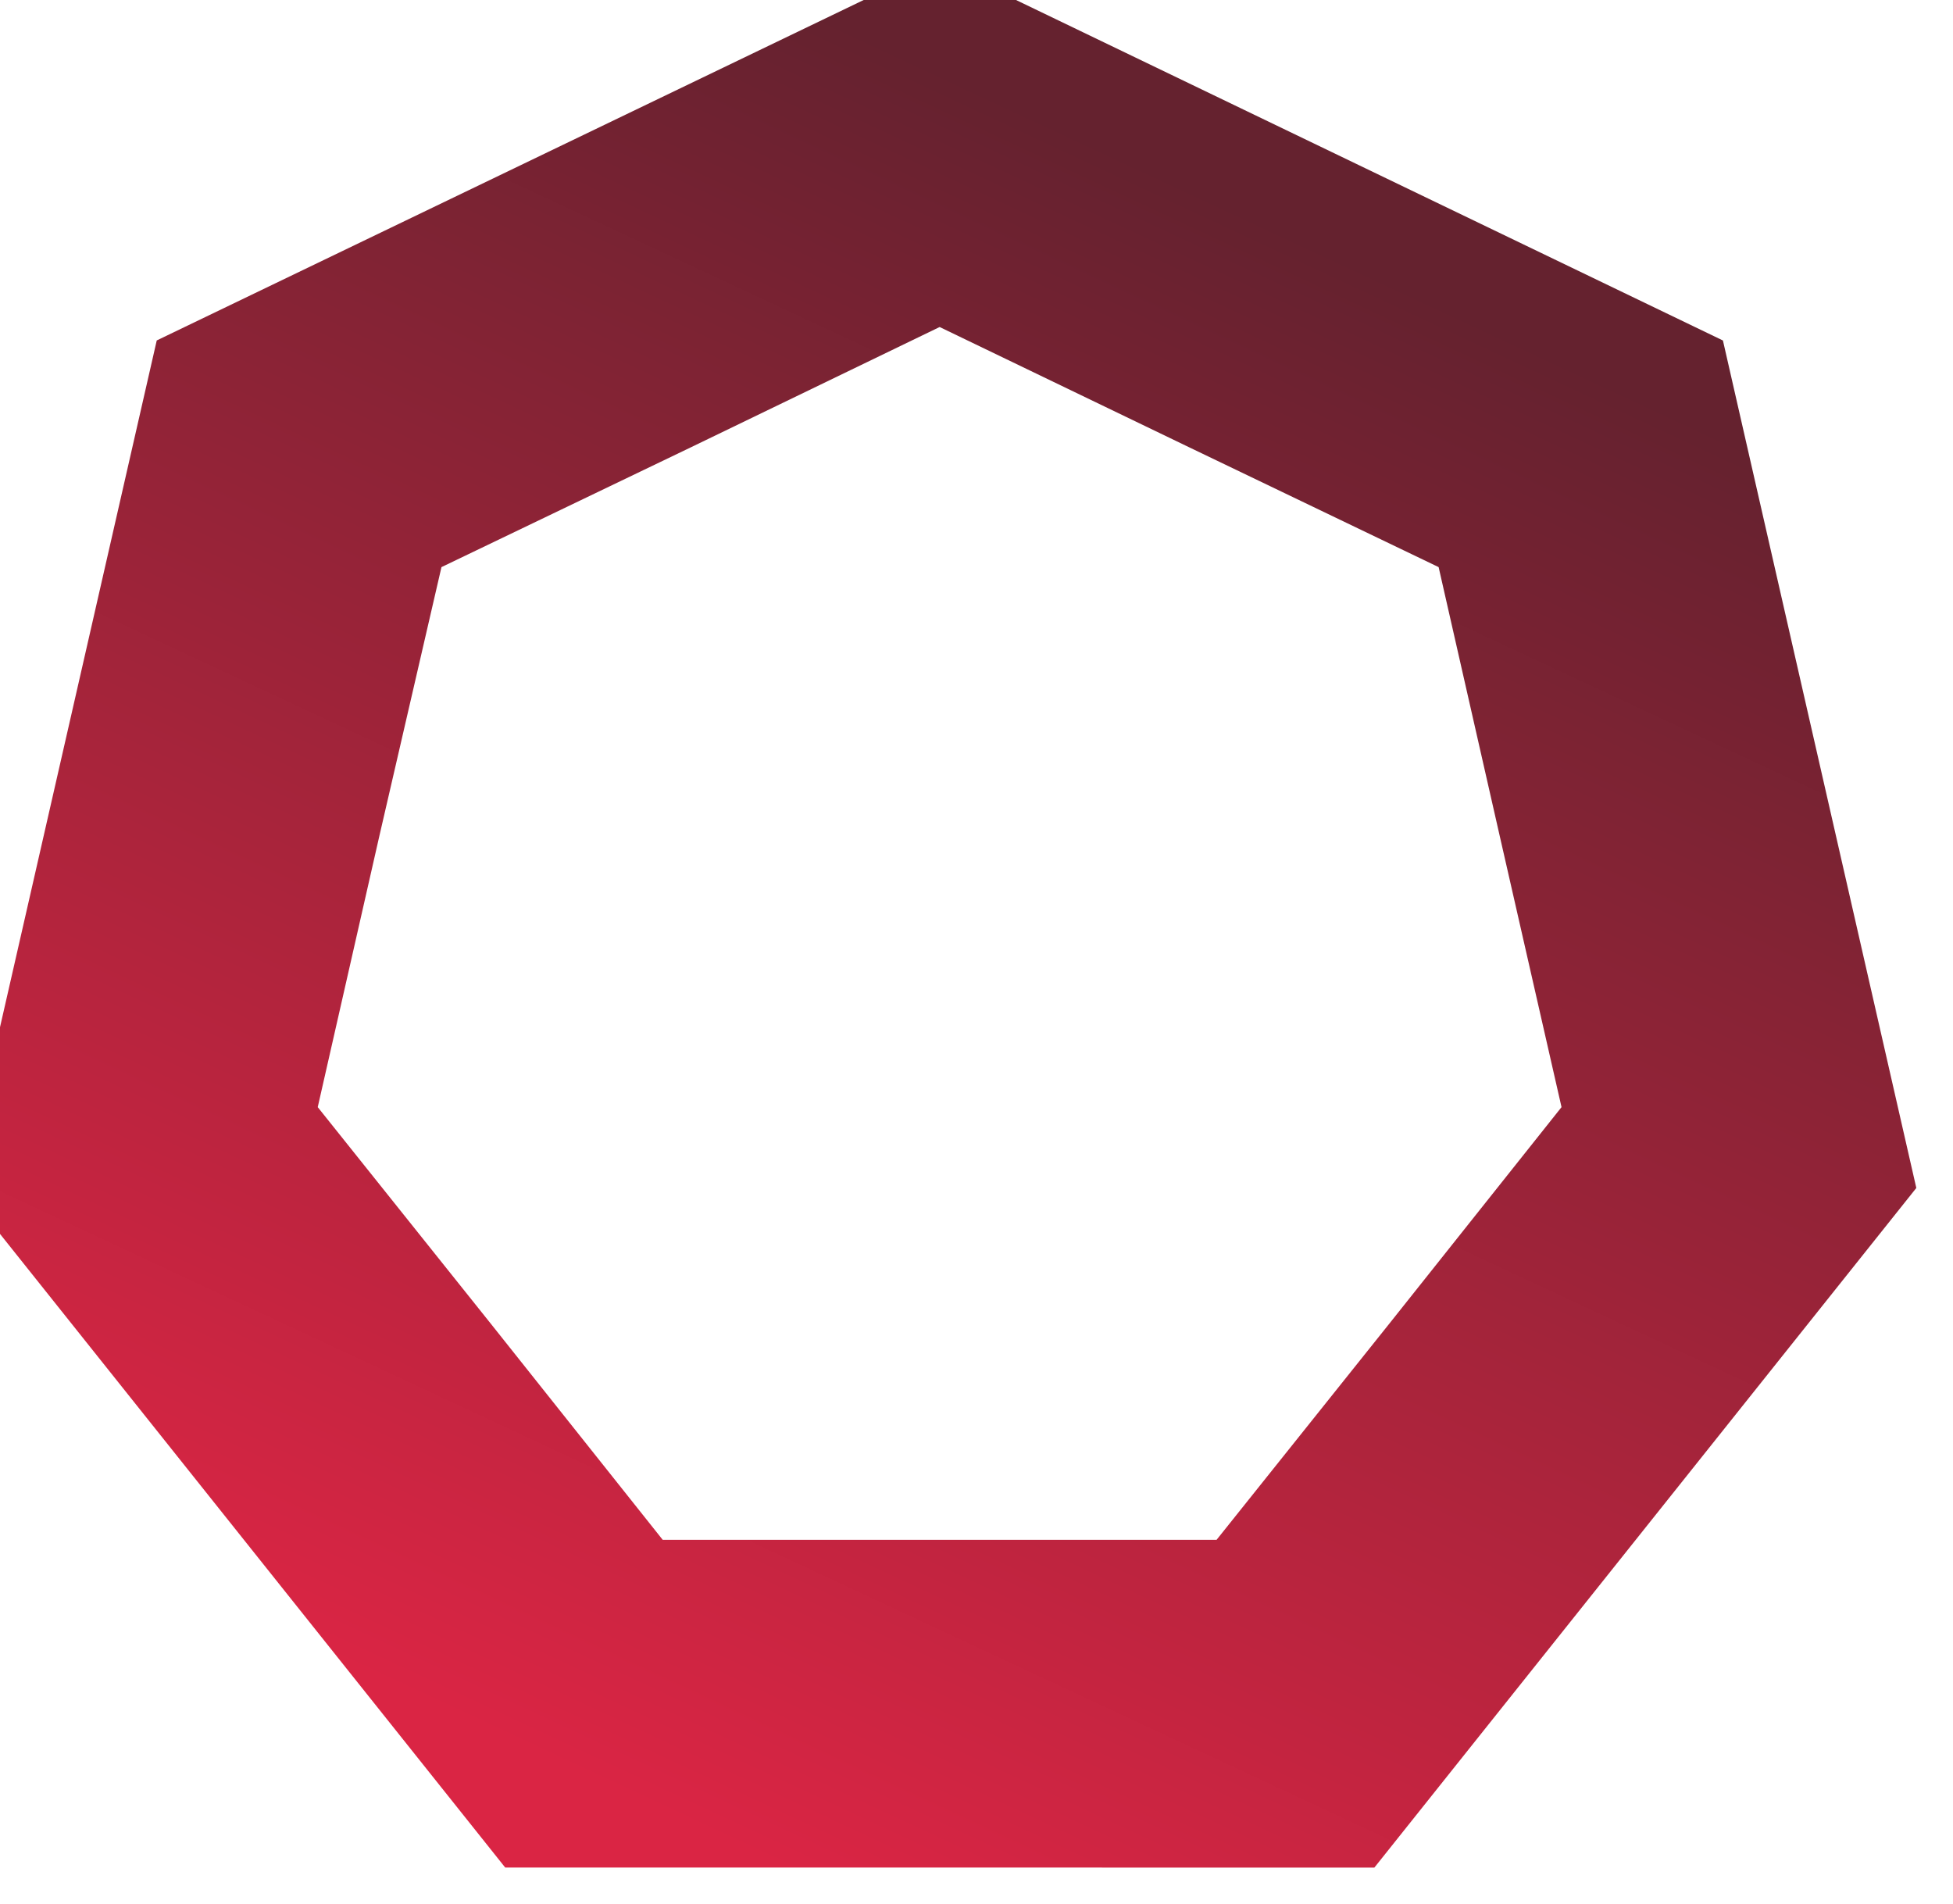 <?xml version="1.0" encoding="UTF-8" standalone="no"?><!-- Generator: Gravit.io --><svg xmlns="http://www.w3.org/2000/svg" xmlns:xlink="http://www.w3.org/1999/xlink" style="isolation:isolate" viewBox="-1033.19 10.172 266.19 259.518" width="266.19pt" height="259.518pt"><defs><filter id="3SHfyiNzYAXt5KFVF62Wm8ebVybDSUqY" x="-200%" y="-200%" width="400%" height="400%" filterUnits="objectBoundingBox" color-interpolation-filters="sRGB"><feOffset xmlns="http://www.w3.org/2000/svg" in="SourceGraphic" dx="-5" dy="-5"/><feGaussianBlur xmlns="http://www.w3.org/2000/svg" stdDeviation="8.587" result="pf_100_offsetBlur"/><feComposite xmlns="http://www.w3.org/2000/svg" in="SourceGraphic" in2="pf_100_offsetBlur" result="pf_100_inverse" operator="out"/><feFlood xmlns="http://www.w3.org/2000/svg" flood-color="#000000" flood-opacity="0.6" result="pf_100_color"/><feComposite xmlns="http://www.w3.org/2000/svg" in="pf_100_color" in2="pf_100_inverse" operator="in" result="pf_100_shadow"/><feComposite xmlns="http://www.w3.org/2000/svg" in="pf_100_shadow" in2="SourceGraphic" operator="over"/></filter></defs><g filter="url(#3SHfyiNzYAXt5KFVF62Wm8ebVybDSUqY)"><linearGradient id="_lgradient_7" x1="0.3" y1="0.961" x2="0.694" y2="0.148" gradientTransform="matrix(266.19,0,0,259.518,-1033.19,10.172)" gradientUnits="userSpaceOnUse"><stop offset="1.667%" stop-opacity="1" style="stop-color:rgb(218,37,68)"/><stop offset="100%" stop-opacity="1" style="stop-color:rgb(101,34,47)"/></linearGradient><path d=" M -840.865 269.69 L -900.098 269.688 L -959.331 269.686 L -996.26 223.375 L -1033.19 177.064 L -1020.008 119.316 L -1006.826 61.569 L -953.459 35.87 L -900.091 10.172 L -846.724 35.873 L -793.358 61.575 L -780.179 119.323 L -767 177.072 L -803.932 223.381 L -840.865 269.69 Z  M -862.372 225.021 L -900.119 225.021 L -937.866 225.021 L -961.319 195.538 L -984.883 166.055 L -976.507 129.202 L -968.019 92.46 L -934.07 76.155 L -900.119 59.739 L -866.058 76.155 L -832.108 92.46 L -823.732 129.314 L -815.357 166.055 L -838.809 195.538 L -862.372 225.021 Z " fill-rule="evenodd" fill="url(#_lgradient_7)"/></g></svg>